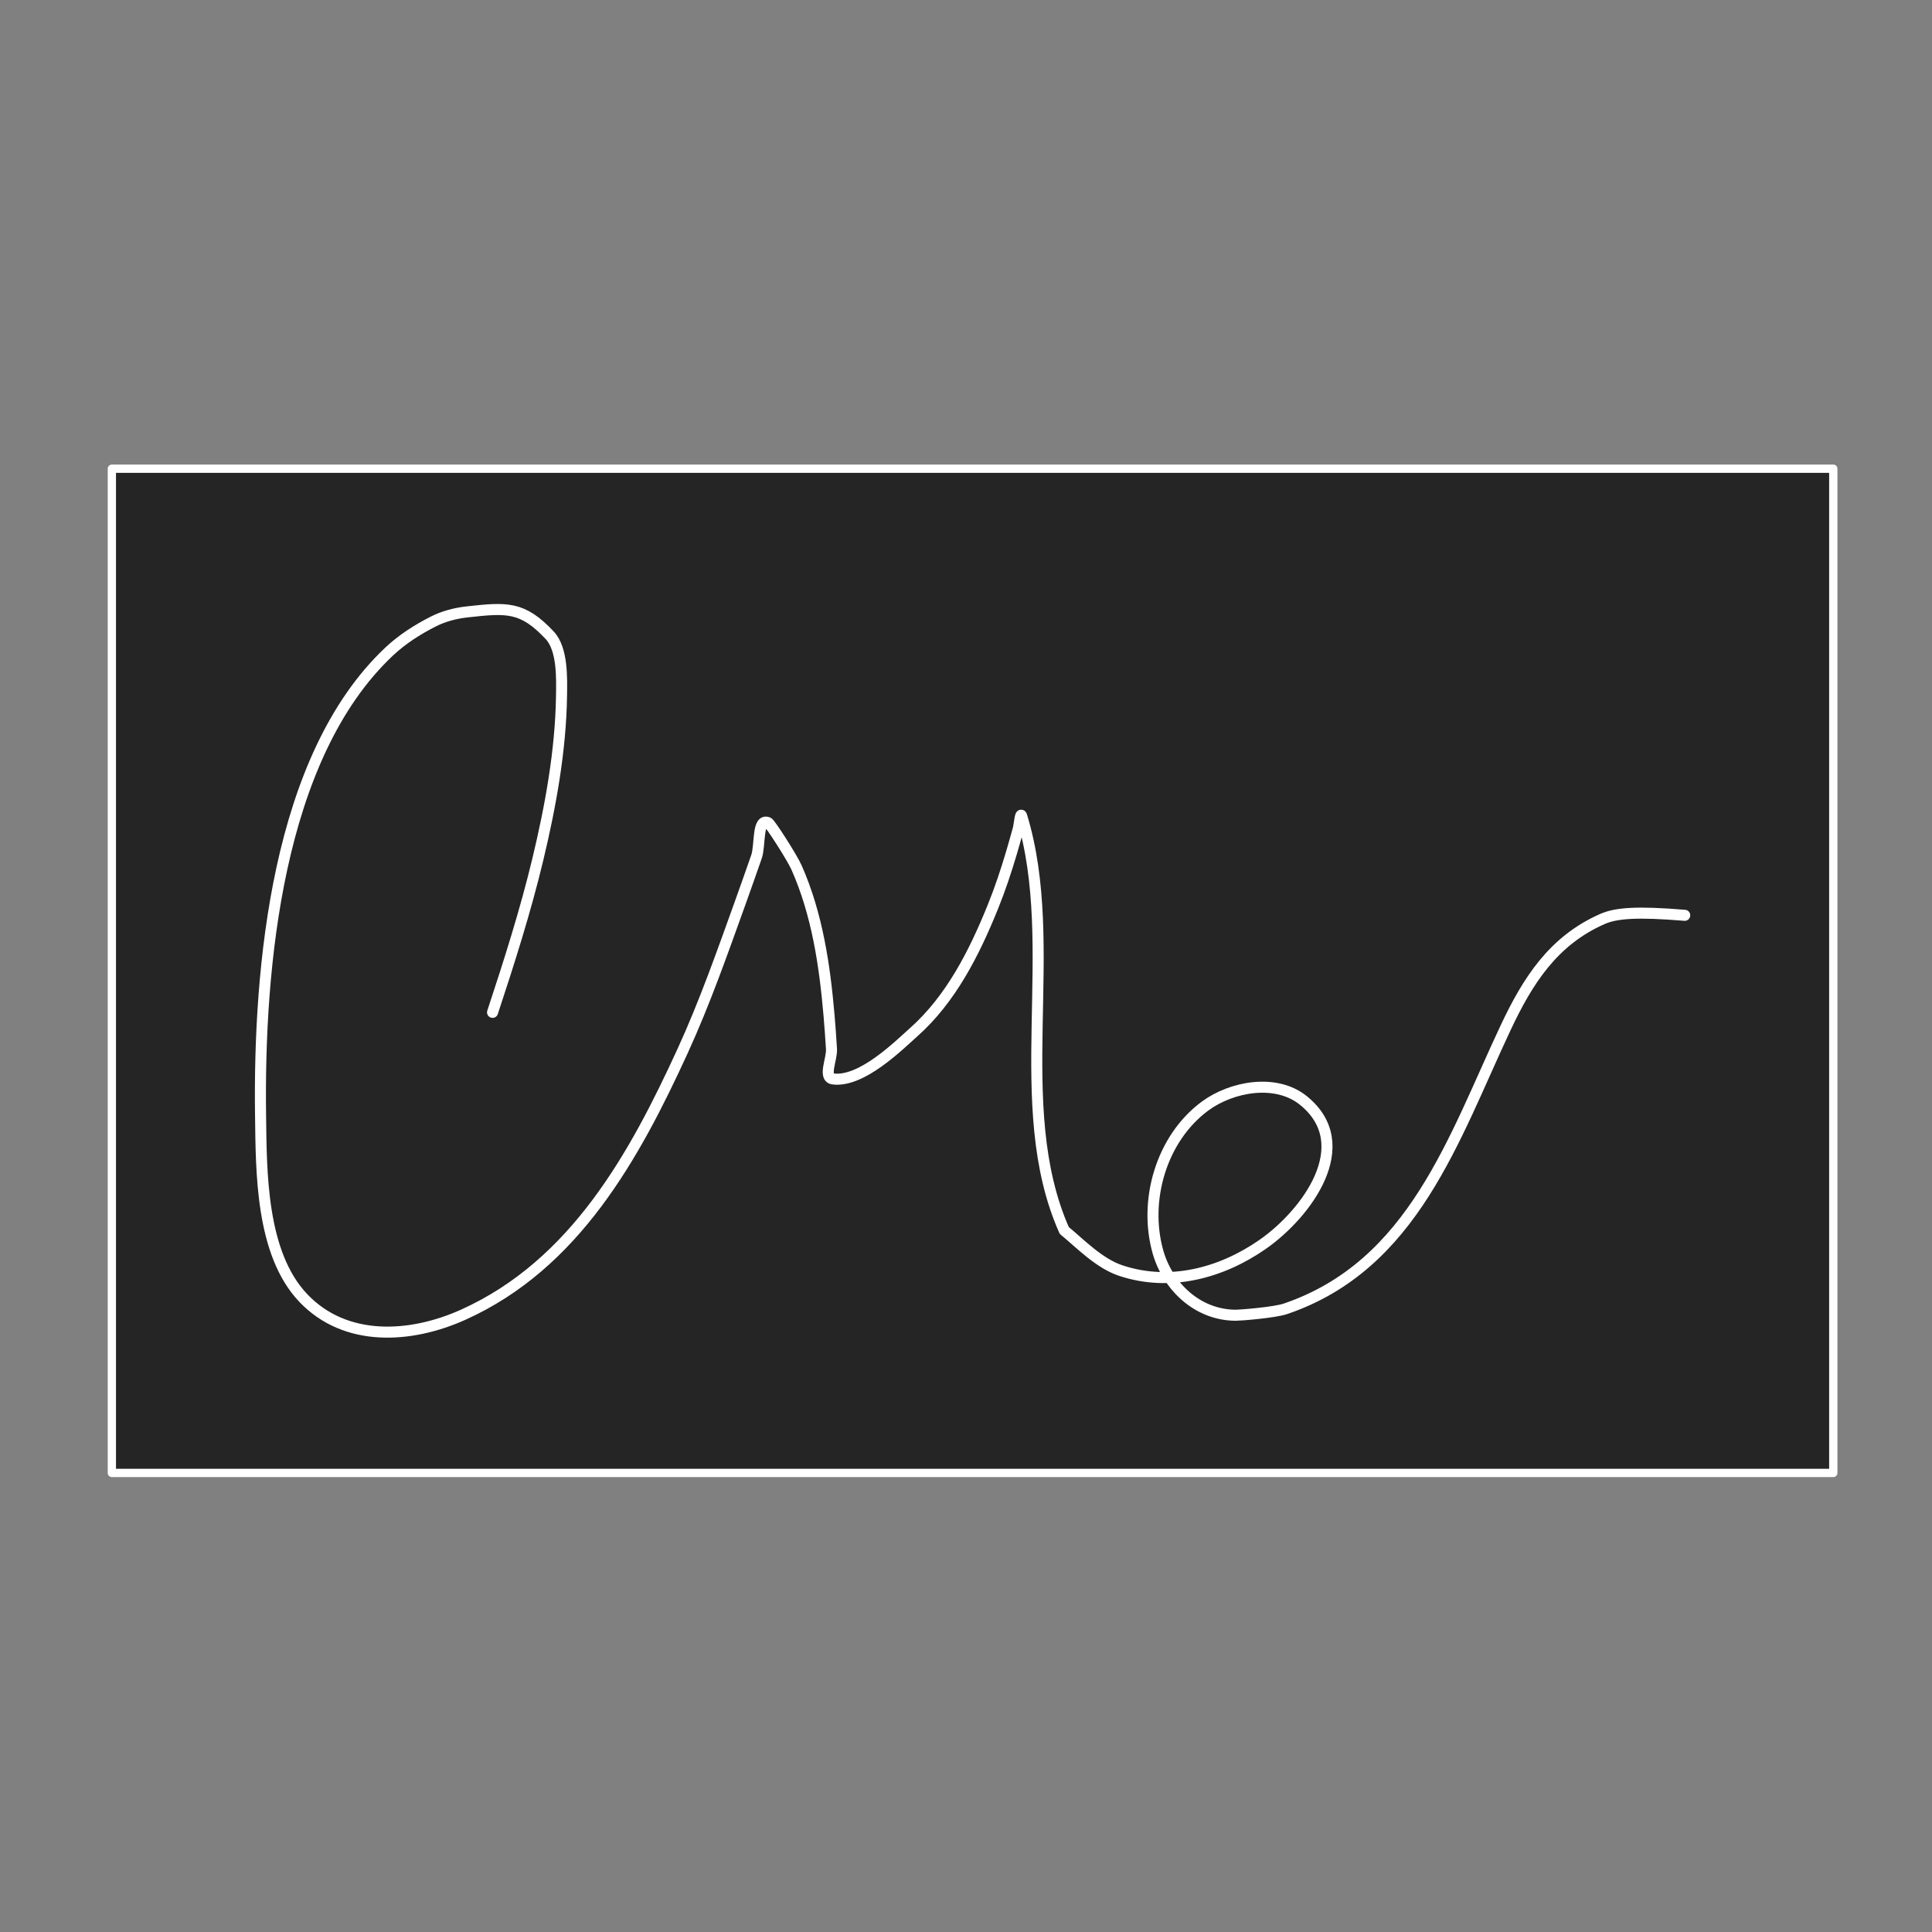 <svg version="1.1" xmlns="http://www.w3.org/2000/svg" xmlns:xlink="http://www.w3.org/1999/xlink" width="700" height="700" viewBox="-170,-42.5,700,700"><rect x="-170" y="-42.5" width="700" height="700" fill="#808080" stroke="none"/><g data-paper-data="{&quot;layerid&quot;:&quot;document&quot;,&quot;name&quot;:&quot;document&quot;,&quot;stage&quot;:false,&quot;vgx&quot;:{&quot;signed&quot;:true,&quot;selected&quot;:false,&quot;unsigned&quot;:false,&quot;contained&quot;:false,&quot;visible&quot;:true,&quot;id&quot;:&quot;f5gspcx7r_1663278660356112&quot;,&quot;changeset&quot;:&quot;v0pparihy_1663278660356113&quot;,&quot;staticid&quot;:&quot;7w8as2dmx_1663278660356114&quot;,&quot;name&quot;:&quot;document&quot;,&quot;altname&quot;:&quot;&quot;,&quot;owner&quot;:null,&quot;layer&quot;:true,&quot;class&quot;:&quot;item&quot;,&quot;type&quot;:&quot;default&quot;,&quot;ui&quot;:false,&quot;actor&quot;:false,&quot;props&quot;:{},&quot;locked&quot;:false,&quot;strokeScaling&quot;:true,&quot;container&quot;:false,&quot;layerid&quot;:&quot;document&quot;}}" id="document" fill-opacity="0" fill="#ffffff" fill-rule="nonzero" stroke="#000000" stroke-width="0" stroke-linecap="butt" stroke-linejoin="miter" stroke-miterlimit="10" stroke-dasharray="" stroke-dashoffset="0" font-family="none" font-weight="none" font-size="none" text-anchor="none" style="mix-blend-mode: normal"><rect x="-170" y="-30.357" transform="scale(1,1.4)" width="700" height="500" data-paper-data="{&quot;vgx&quot;:{&quot;signed&quot;:true,&quot;selected&quot;:false,&quot;unsigned&quot;:false,&quot;contained&quot;:false,&quot;visible&quot;:true,&quot;id&quot;:&quot;6uycmg58i_1663278660638234&quot;,&quot;changeset&quot;:&quot;pzwposmim_1663278660638235&quot;,&quot;staticid&quot;:&quot;089vehcr8_1663278660638236&quot;,&quot;name&quot;:&quot;Shape&quot;,&quot;altname&quot;:&quot;&quot;,&quot;owner&quot;:null,&quot;layer&quot;:false,&quot;class&quot;:&quot;document&quot;,&quot;type&quot;:&quot;document&quot;,&quot;ui&quot;:false,&quot;actor&quot;:true,&quot;props&quot;:{},&quot;locked&quot;:false,&quot;strokeScaling&quot;:true,&quot;container&quot;:false},&quot;v_data&quot;:null}" id="Shape 1" vector-effect="non-scaling-stroke"/></g><g fill="none" fill-rule="nonzero" stroke="#ffffff" stroke-width="none" stroke-linecap="round" stroke-linejoin="round" stroke-miterlimit="10" stroke-dasharray="" stroke-dashoffset="0" font-family="none" font-weight="none" font-size="none" text-anchor="none" style="mix-blend-mode: normal"><g data-paper-data="{&quot;layerid&quot;:&quot;stage&quot;,&quot;name&quot;:&quot;stage&quot;,&quot;stage&quot;:false,&quot;vgx&quot;:{&quot;signed&quot;:true,&quot;selected&quot;:false,&quot;unsigned&quot;:false,&quot;contained&quot;:false,&quot;visible&quot;:true,&quot;id&quot;:&quot;pzwuisifn_1663278660356115&quot;,&quot;changeset&quot;:&quot;l842jjrdf_1663278660356116&quot;,&quot;staticid&quot;:&quot;lrfjazydz_1663278660356117&quot;,&quot;name&quot;:&quot;stage&quot;,&quot;altname&quot;:&quot;&quot;,&quot;owner&quot;:null,&quot;layer&quot;:true,&quot;class&quot;:&quot;item&quot;,&quot;type&quot;:&quot;default&quot;,&quot;ui&quot;:false,&quot;actor&quot;:false,&quot;props&quot;:{},&quot;locked&quot;:false,&quot;strokeScaling&quot;:true,&quot;container&quot;:false,&quot;layerid&quot;:&quot;stage&quot;}}" id="stage"><g id="layer1 1"><path d="M-129.472,491.176v-363.857h623.707v363.857z" id="Path 1" fill-opacity="0.71" fill="#000000" stroke-width="3"/><path d="M8.461,324.293c6.048,-18.316 11.897,-36.647 16.399,-55.406c4.614,-19.227 8.297,-39.38 8.589,-59.202c0.093,-6.314 0.46,-16.972 -4.293,-22.026c-9.839,-10.462 -15.406,-10.062 -29.881,-8.462c-4.235,0.468 -8.496,1.569 -12.286,3.492c-5.737,2.911 -11.267,6.441 -15.939,10.831c-40.778,38.309 -47.349,114.911 -46.645,167.887c0.272,20.503 0.046,50.185 15.509,66.411c15.285,16.04 38.847,14.648 58.034,5.976c40.364,-18.243 61.887,-57.343 79.373,-95.486c7.995,-17.439 14.382,-35.666 20.871,-53.694c1.761,-4.893 4.097,-11.523 5.905,-16.722c1.427,-4.102 0.192,-14.066 4.217,-12.328c0.76,0.328 8.641,12.535 10.304,16.294c7.456,16.858 10.187,35.33 11.76,53.541c0.322,3.728 0.656,8.372 0.884,12.212c0.214,3.6 -3.092,10.326 0.528,10.805c10.359,1.371 23.854,-12.139 29.217,-16.898c13.578,-12.05 22,-28.849 28.66,-45.27c2.648,-6.528 4.88,-13.239 6.874,-19.988c0.817,-2.767 1.591,-5.547 2.362,-8.327c0.44,-1.585 0.792,-6.341 1.272,-4.767c14.49,47.514 -4.698,104.87 15.422,150.144c5.803,4.787 12.597,11.9 20.38,14.511c17.82,5.978 36.494,0.99 51.479,-9.441c15.855,-11.036 34.595,-36.136 14.796,-52.147c-9.967,-8.061 -26.042,-5.058 -35.619,2.004c-15.851,11.688 -22.332,34.117 -17.117,52.739c3.509,12.531 14.268,23.006 28.241,23.058c1.533,0.006 13.993,-0.963 18.007,-2.331c46.405,-15.81 60.982,-61.973 79.768,-101.874c7.976,-16.942 17.195,-31.519 35.095,-39.382c4.897,-2.151 12.38,-2.751 29.779,-1.317" id="Path 1" fill-opacity="0" fill="#000000" stroke-width="4"/></g></g></g></svg>